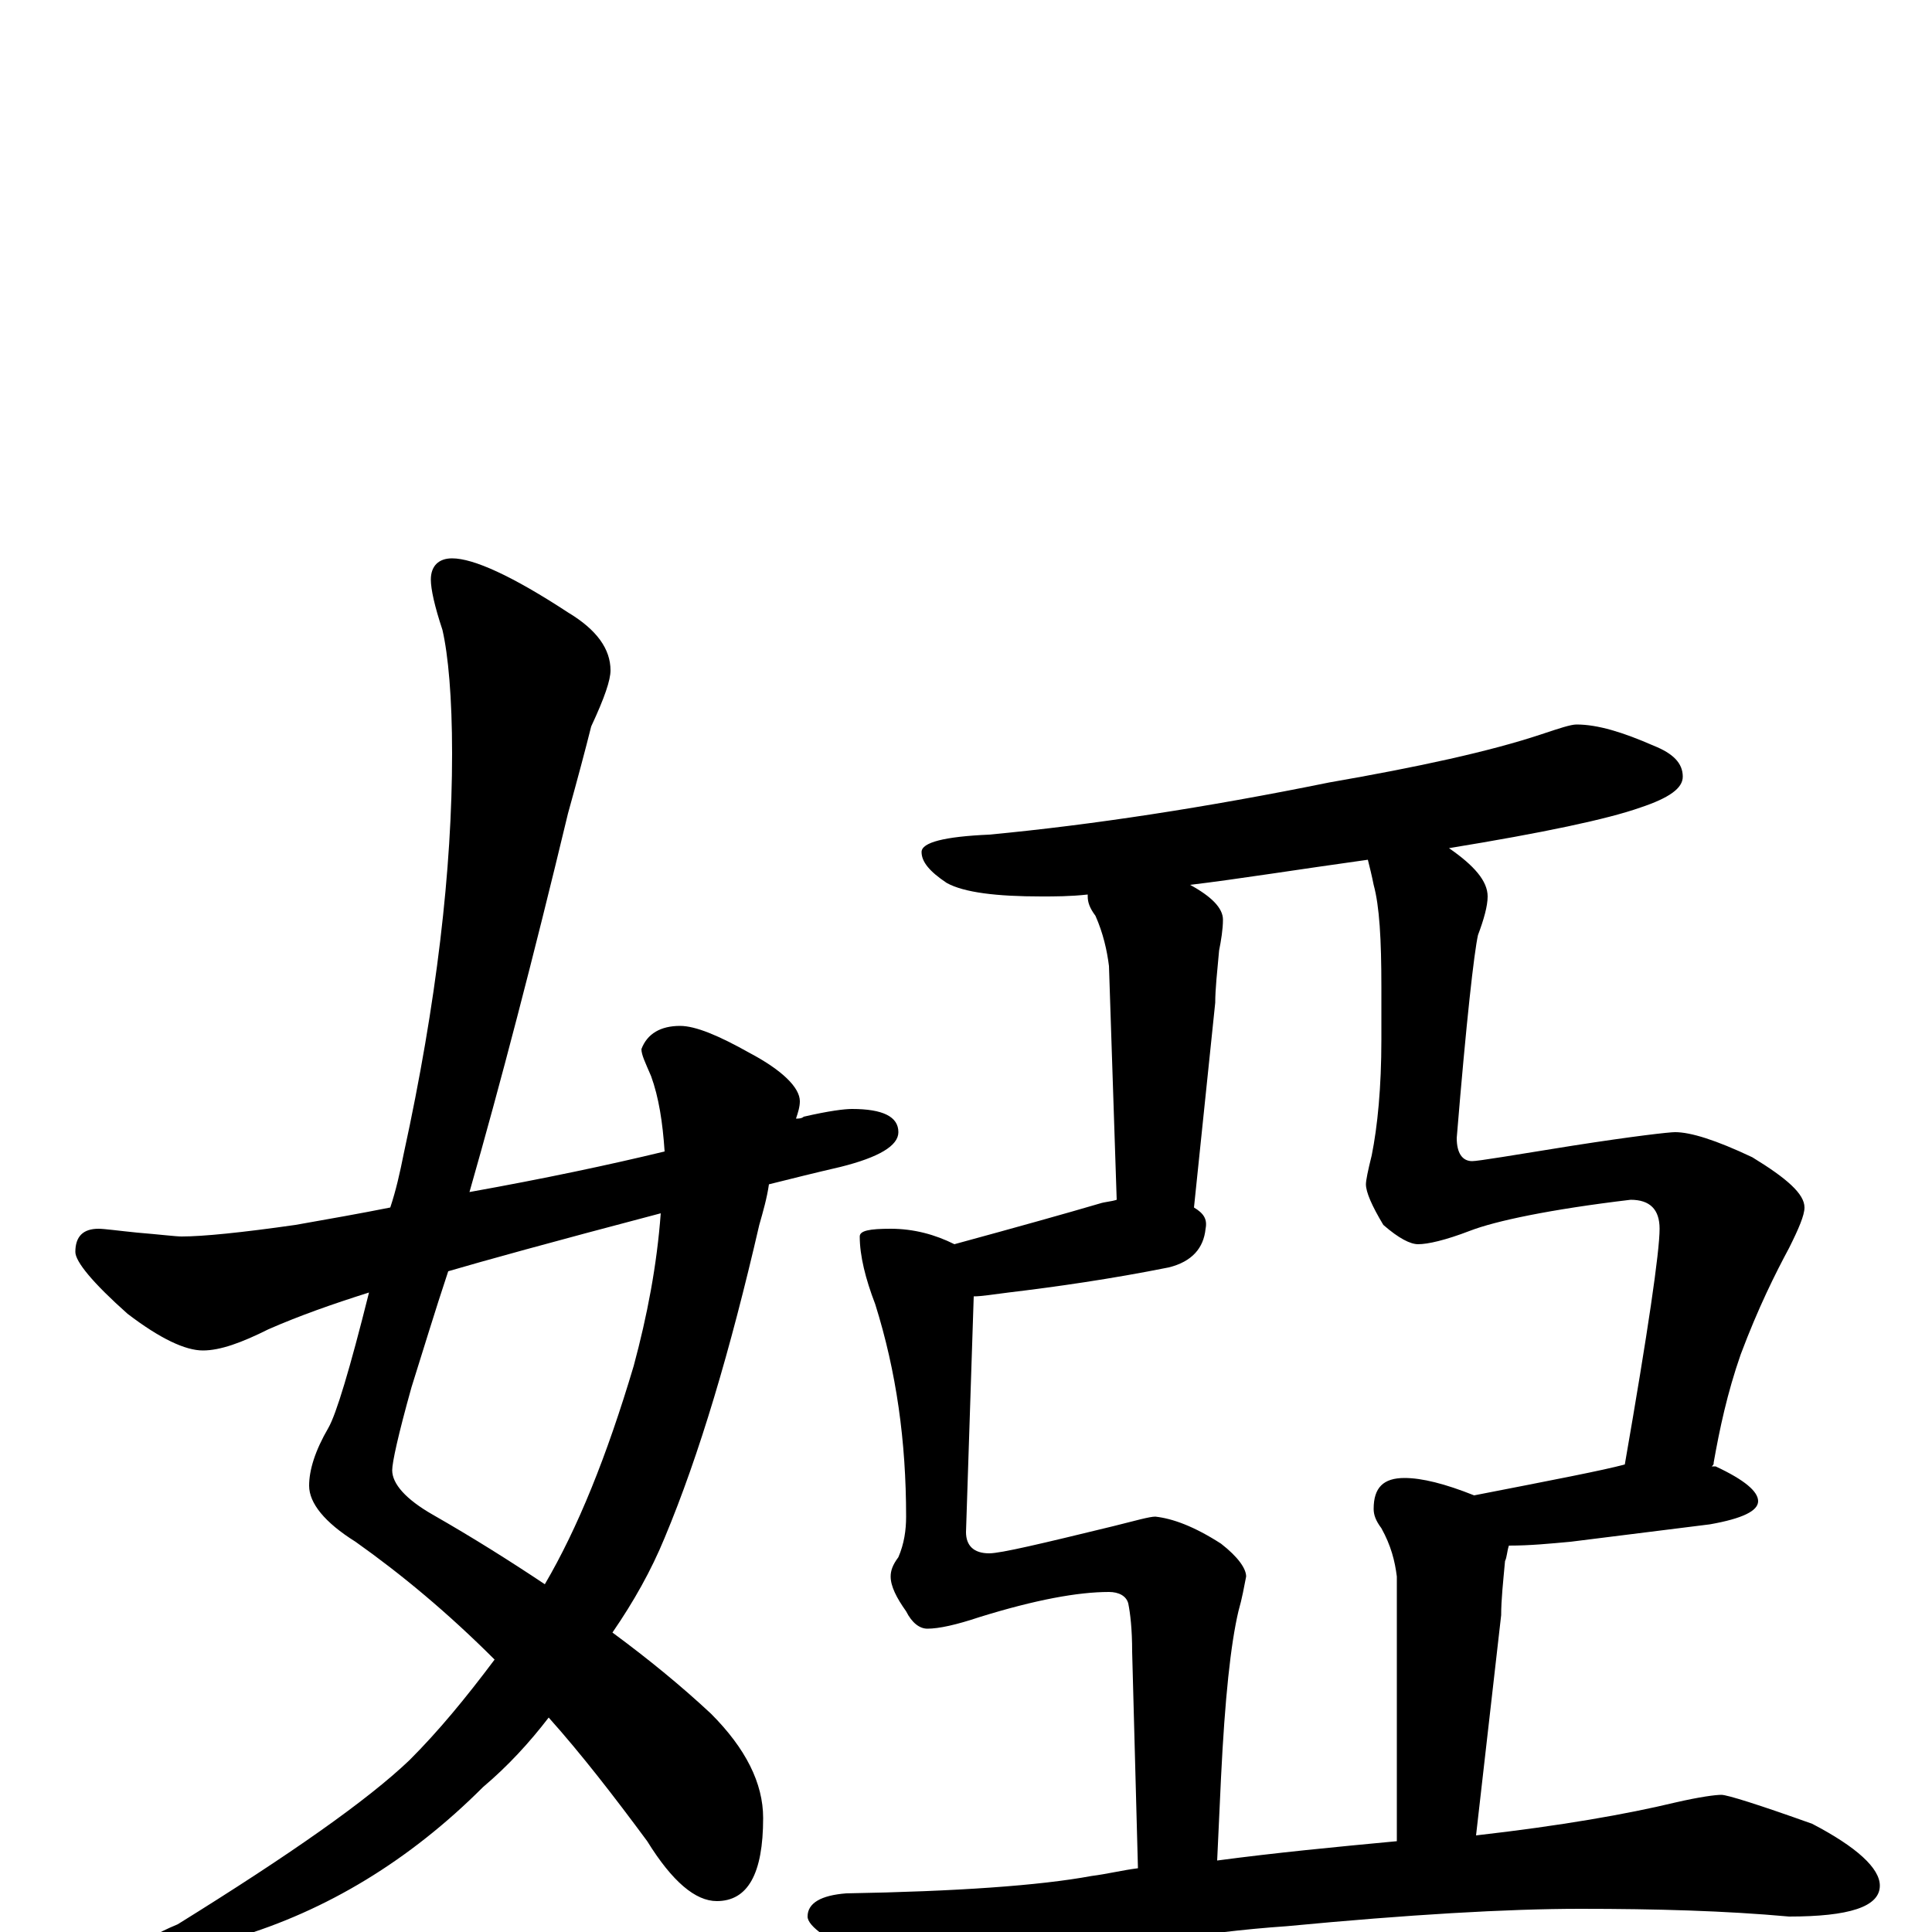 <?xml version="1.0" encoding="utf-8" ?>
<!DOCTYPE svg PUBLIC "-//W3C//DTD SVG 1.1//EN" "http://www.w3.org/Graphics/SVG/1.1/DTD/svg11.dtd">
<svg version="1.1" id="Layer_1" xmlns="http://www.w3.org/2000/svg" xmlns:xlink="http://www.w3.org/1999/xlink" x="0px" y="145px" width="1000px" height="1000px" viewBox="0 0 1000 1000" enable-background="new 0 0 1000 1000" xml:space="preserve">
<g id="Layer_1">
<path id="glyph" transform="matrix(1 0 0 -1 0 1000)" d="M234,711C245,711 265,702 294,683C309,674 316,664 316,653C316,648 313,639 306,624C303,612 299,597 294,579C276,504 259,439 243,383C282,390 315,397 344,404C343,419 341,432 337,443C334,450 332,454 332,457C335,465 342,469 352,469C360,469 372,464 388,455C405,446 414,437 414,430C414,427 413,424 412,421C413,421 415,421 416,422C429,425 437,426 441,426C457,426 465,422 465,414C465,407 455,401 435,396C422,393 410,390 398,387C397,380 395,373 393,366C378,301 362,247 344,204C337,187 328,171 317,155C336,141 353,127 368,113C386,95 395,77 395,59C395,30 387,16 371,16C360,16 348,26 335,47C318,70 301,92 284,111C274,98 263,86 250,75C212,37 169,11 122,-3C105,-7 91,-10 82,-11C77,-11 74,-10 74,-7C74,-5 80,-1 92,4C150,40 190,68 212,89C227,104 241,121 256,141C232,165 208,185 184,202C168,212 160,222 160,231C160,239 163,249 170,261C174,268 181,291 191,331C172,325 155,319 139,312C125,305 114,301 105,301C96,301 83,307 66,320C48,336 39,347 39,352C39,360 43,364 51,364C54,364 61,363 71,362C83,361 91,360 94,360C105,360 125,362 153,366C170,369 187,372 202,375C205,384 207,393 209,403C226,481 234,550 234,610C234,639 232,661 229,674C225,686 223,695 223,700C223,707 227,711 234,711M342,372C285,357 249,347 232,342C225,321 219,301 213,282C206,257 203,243 203,239C203,232 210,224 224,216C245,204 264,192 282,180C299,209 314,246 328,293C335,319 340,345 342,372M816,625C827,625 840,621 856,614C866,610 871,605 871,598C871,592 864,587 849,582C832,576 799,569 750,561C763,552 770,544 770,536C770,531 768,524 765,516C763,507 759,472 754,411C754,403 757,399 762,399C765,399 783,402 814,407C846,412 864,414 867,414C875,414 888,410 907,401C925,390 934,382 934,375C934,371 931,364 926,354C919,341 910,323 901,299C894,279 890,260 887,243C887,242 887,242 886,241C887,241 887,241 888,241C903,234 910,228 910,223C910,218 902,214 885,211C861,208 837,205 813,202C802,201 792,200 781,200C780,197 780,194 779,192C778,181 777,172 777,164l-13,-114C808,55 842,61 867,67C880,70 888,71 891,71C894,71 910,66 938,56C961,44 973,33 973,24C973,13 957,8 926,8C893,11 857,12 818,12C780,12 729,9 666,3C622,0 574,-8 522,-21C509,-25 500,-27 496,-27C486,-27 471,-23 450,-14C429,-5 418,3 418,8C418,15 425,19 438,20C495,21 538,24 565,29C573,30 581,32 589,33l-3,112C586,157 585,165 584,170C583,174 579,176 574,176C558,176 536,172 507,163C495,159 486,157 480,157C476,157 472,160 469,166C464,173 461,179 461,184C461,187 462,190 465,194C468,201 469,208 469,215C469,254 464,290 453,325C448,338 445,350 445,360C445,363 450,364 461,364C473,364 484,361 494,356C527,365 552,372 569,377C572,378 575,378 578,379l-4,121C573,508 571,517 567,526C564,530 563,533 563,536l0,1C554,536 546,536 539,536C516,536 499,538 490,543C481,549 477,554 477,559C477,564 489,567 512,568C565,573 624,582 688,595C734,603 771,611 798,620C807,623 813,625 816,625M630,37C660,41 691,44 723,47l0,137C722,192 720,200 715,209C712,213 711,216 711,219C711,230 716,235 727,235C736,235 748,232 763,226C804,234 830,239 841,242C853,311 859,352 859,364C859,374 854,379 844,379C802,374 774,368 761,363C748,358 739,356 734,356C730,356 724,359 716,366C710,376 707,383 707,387C707,389 708,394 710,402C713,417 715,437 715,462l0,27C715,514 714,531 711,542C710,547 709,551 708,555C672,550 641,545 616,542C627,536 633,530 633,524C633,519 632,513 631,508C630,497 629,488 629,481l-11,-106C623,372 625,369 624,364C623,354 617,347 605,344C575,338 547,334 522,331C514,330 508,329 504,329l-4,-122C500,200 504,196 512,196C518,196 539,201 576,210C588,213 595,215 598,215C607,214 618,210 632,201C641,194 645,188 645,184C644,179 643,173 641,166C637,149 634,121 632,80z"/>
</g>
</svg>
